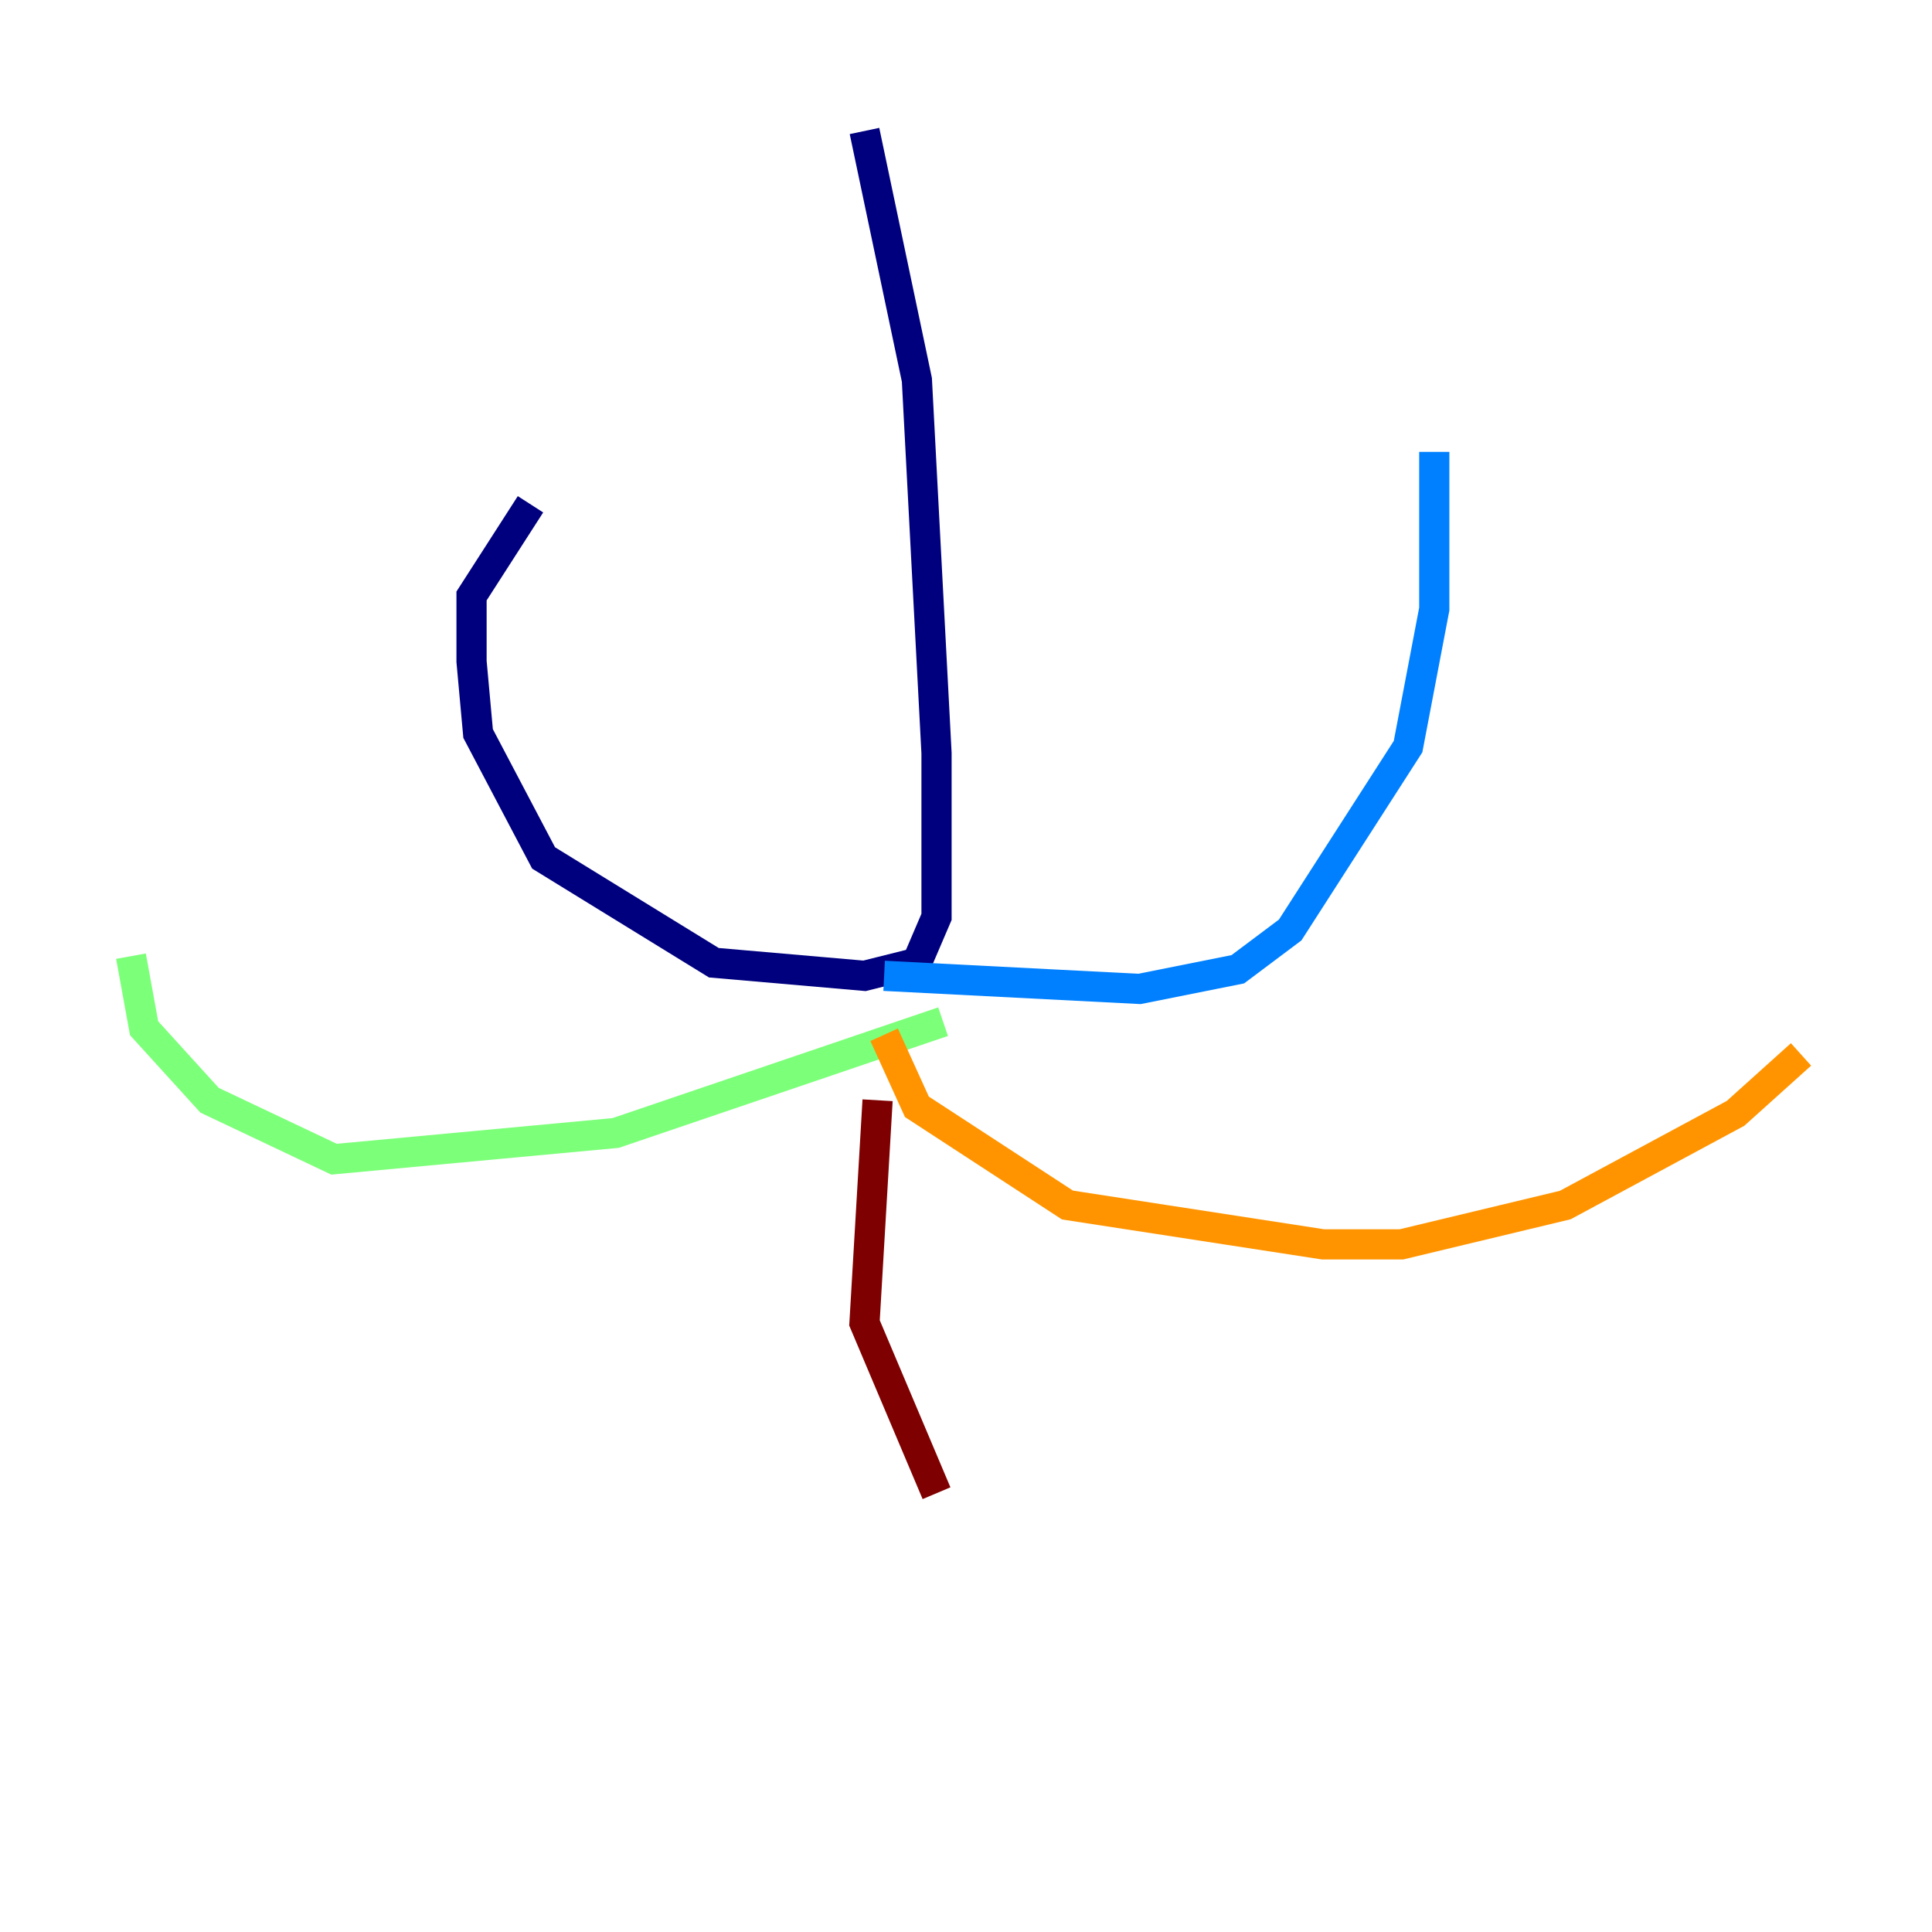 <?xml version="1.0" encoding="utf-8" ?>
<svg baseProfile="tiny" height="128" version="1.2" viewBox="0,0,128,128" width="128" xmlns="http://www.w3.org/2000/svg" xmlns:ev="http://www.w3.org/2001/xml-events" xmlns:xlink="http://www.w3.org/1999/xlink"><defs /><polyline fill="none" points="57.275,8.678 60.746,25.166 62.047,49.898 62.047,60.746 60.746,63.783 57.275,64.651 47.295,63.783 36.014,56.841 31.675,48.597 31.241,43.824 31.241,39.485 35.146,33.41" stroke="#00007f" stroke-width="2" /><polyline fill="none" points="58.576,64.651 75.498,65.519 82.007,64.217 85.478,61.614 93.288,49.464 95.024,40.352 95.024,29.939" stroke="#0080ff" stroke-width="2" /><polyline fill="none" points="62.481,67.688 40.786,75.064 22.129,76.8 13.885,72.895 9.546,68.122 8.678,63.349" stroke="#7cff79" stroke-width="2" /><polyline fill="none" points="58.576,68.556 60.746,73.329 70.725,79.837 87.647,82.441 92.854,82.441 103.702,79.837 114.983,73.763 119.322,69.858" stroke="#ff9400" stroke-width="2" /><polyline fill="none" points="58.142,72.895 57.275,87.647 62.047,98.929" stroke="#7f0000" stroke-width="2" /></svg>